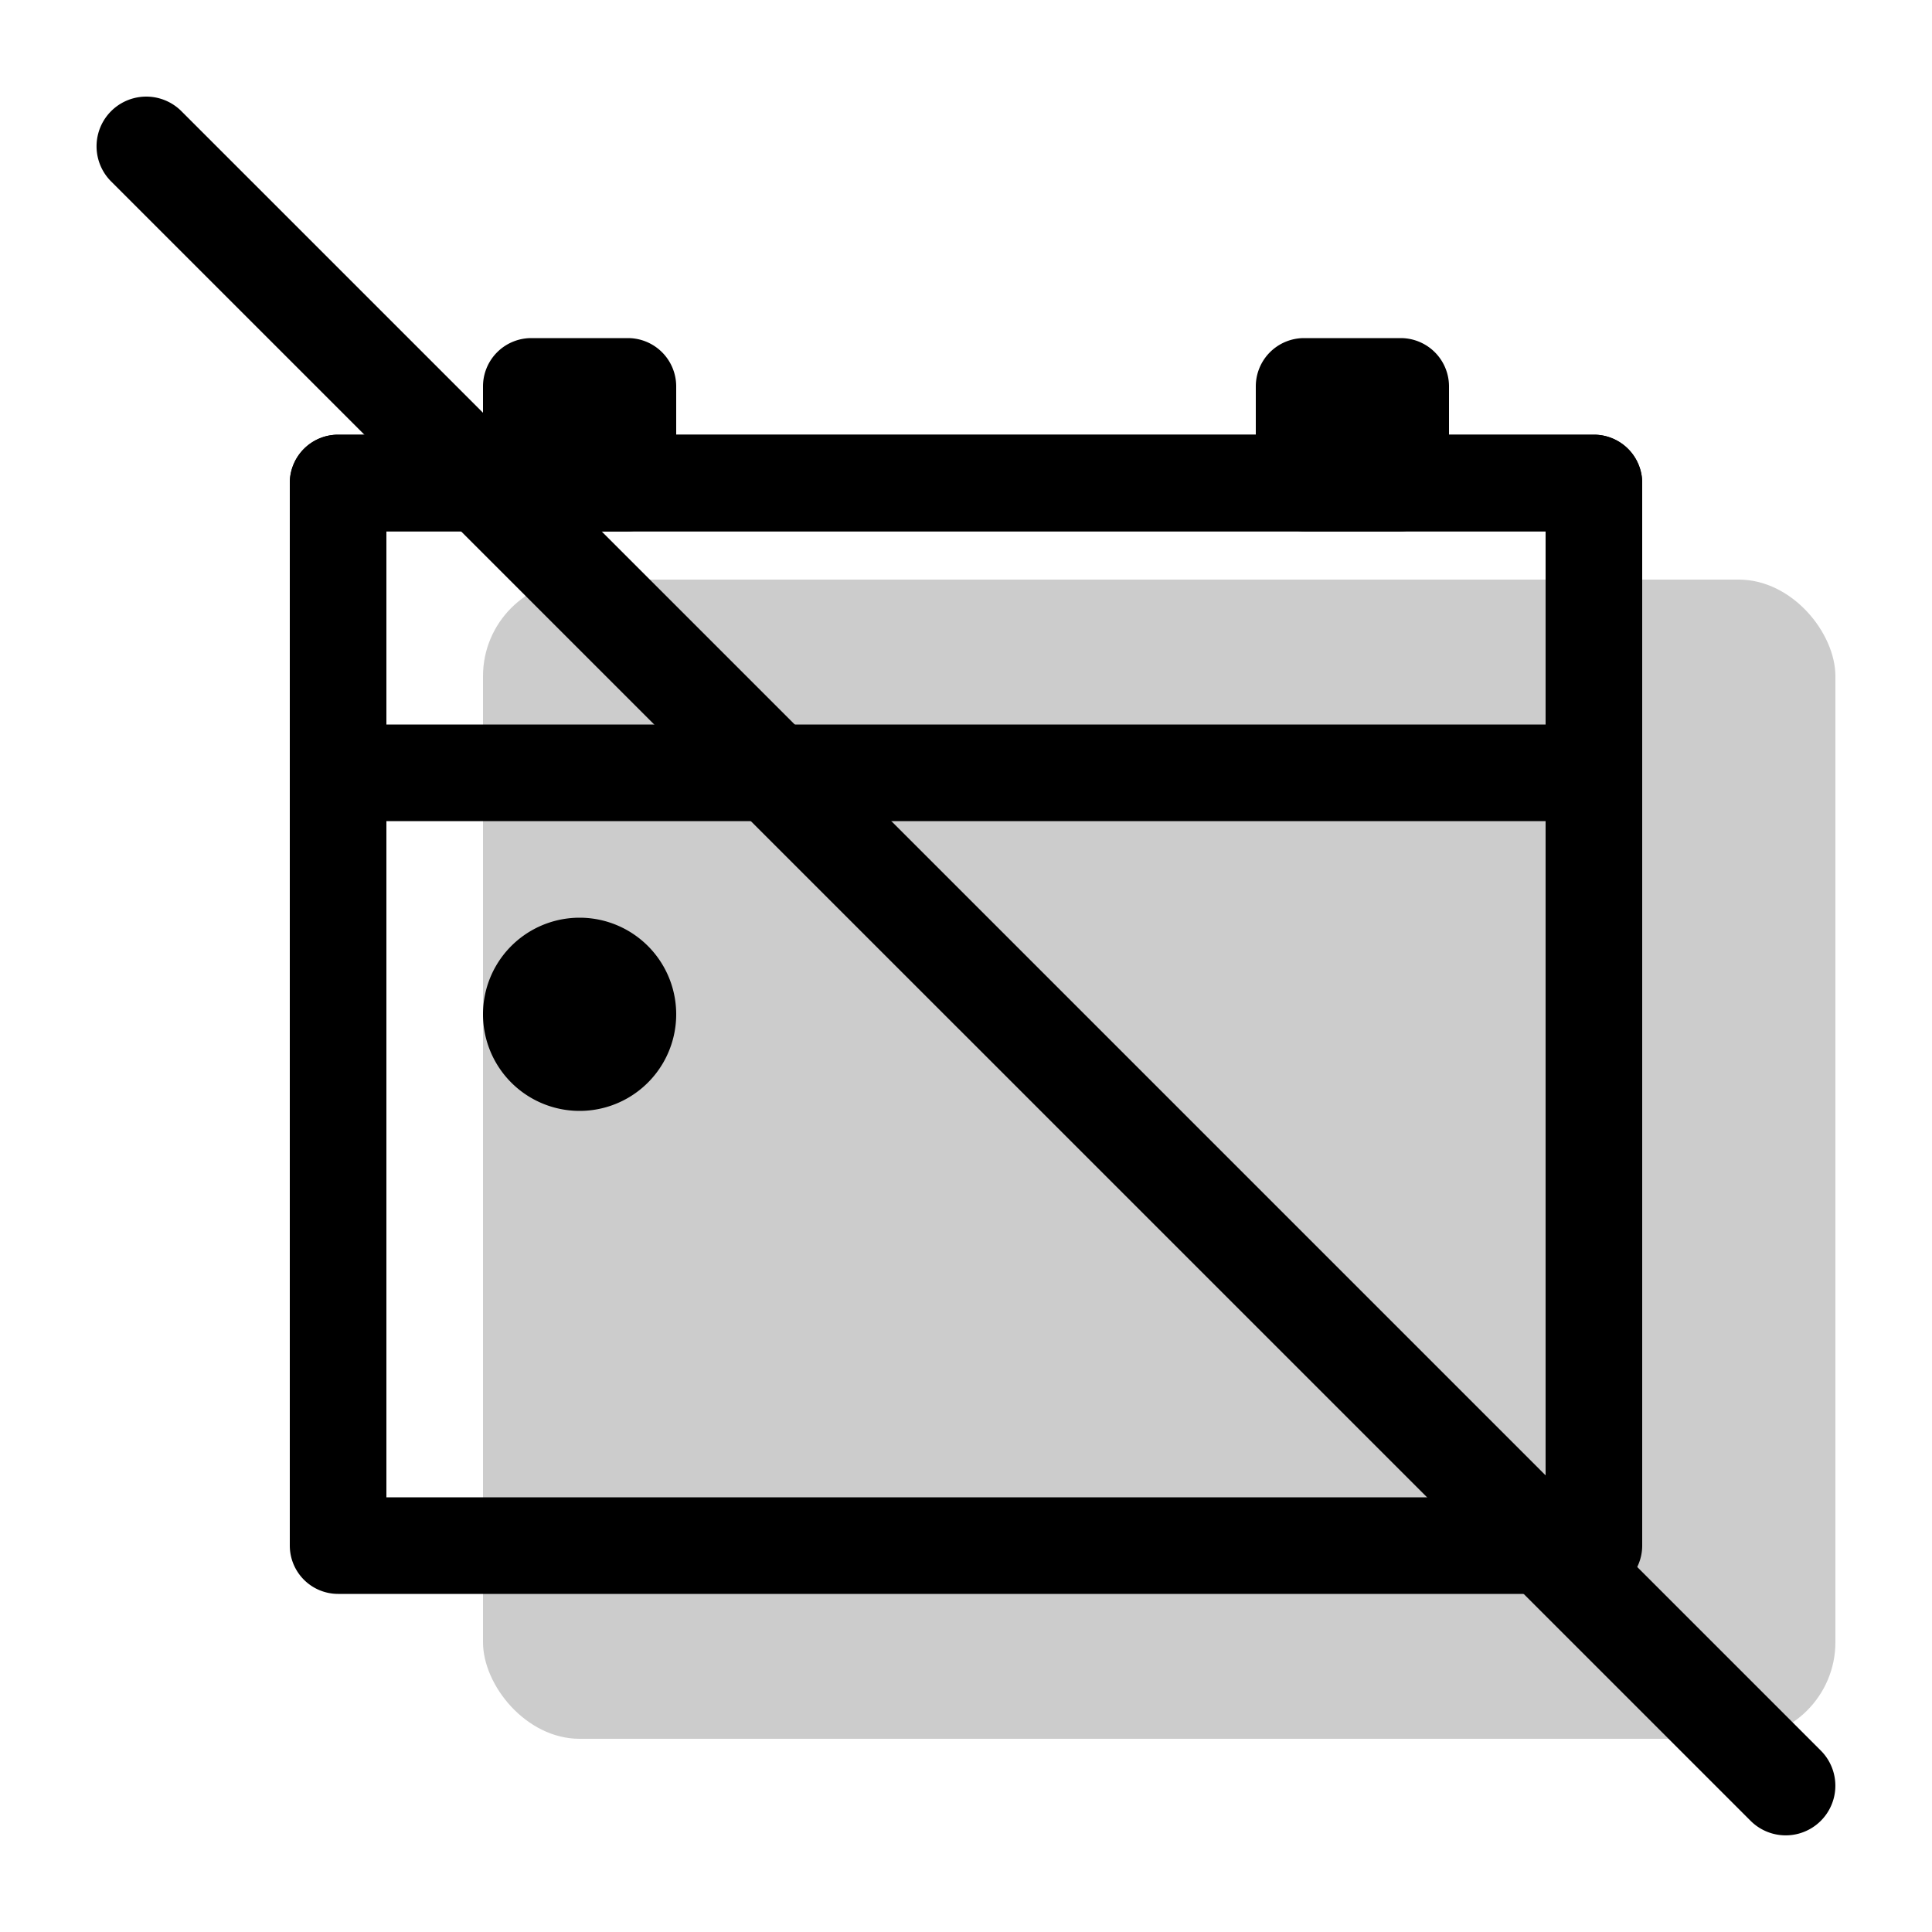 <svg xmlns="http://www.w3.org/2000/svg" width="1em" height="1em" viewBox="0 0 20 20"><g fill="currentColor"><rect width="14" height="12" x="5" y="6" opacity=".2" rx="1"/><path fill-rule="evenodd" d="M16.5 4.5h-13A.5.5 0 0 0 3 5v11a.5.5 0 0 0 .5.5h13a.5.5 0 0 0 .5-.5V5a.5.5 0 0 0-.5-.5M4 15.5v-10h12v10z" clip-rule="evenodd"/><path fill-rule="evenodd" d="M16.5 4.5h-13A.5.5 0 0 0 3 5v3a.5.5 0 0 0 .5.5h13A.5.5 0 0 0 17 8V5a.5.5 0 0 0-.5-.5M4 7.5v-2h12v2z" clip-rule="evenodd"/><path d="M5.5 5.5h1A.5.5 0 0 0 7 5V4a.5.5 0 0 0-.5-.5h-1A.5.5 0 0 0 5 4v1a.5.5 0 0 0 .5.5m8 0h1A.5.5 0 0 0 15 5V4a.5.5 0 0 0-.5-.5h-1a.5.5 0 0 0-.5.5v1a.5.5 0 0 0 .5.5m-7.5 6a1 1 0 1 1 0-2a1 1 0 0 1 0 2"/><path d="M1.15 1.878a.514.514 0 0 1 .728-.727l16.971 16.971a.514.514 0 0 1-.727.727z"/></g></svg>